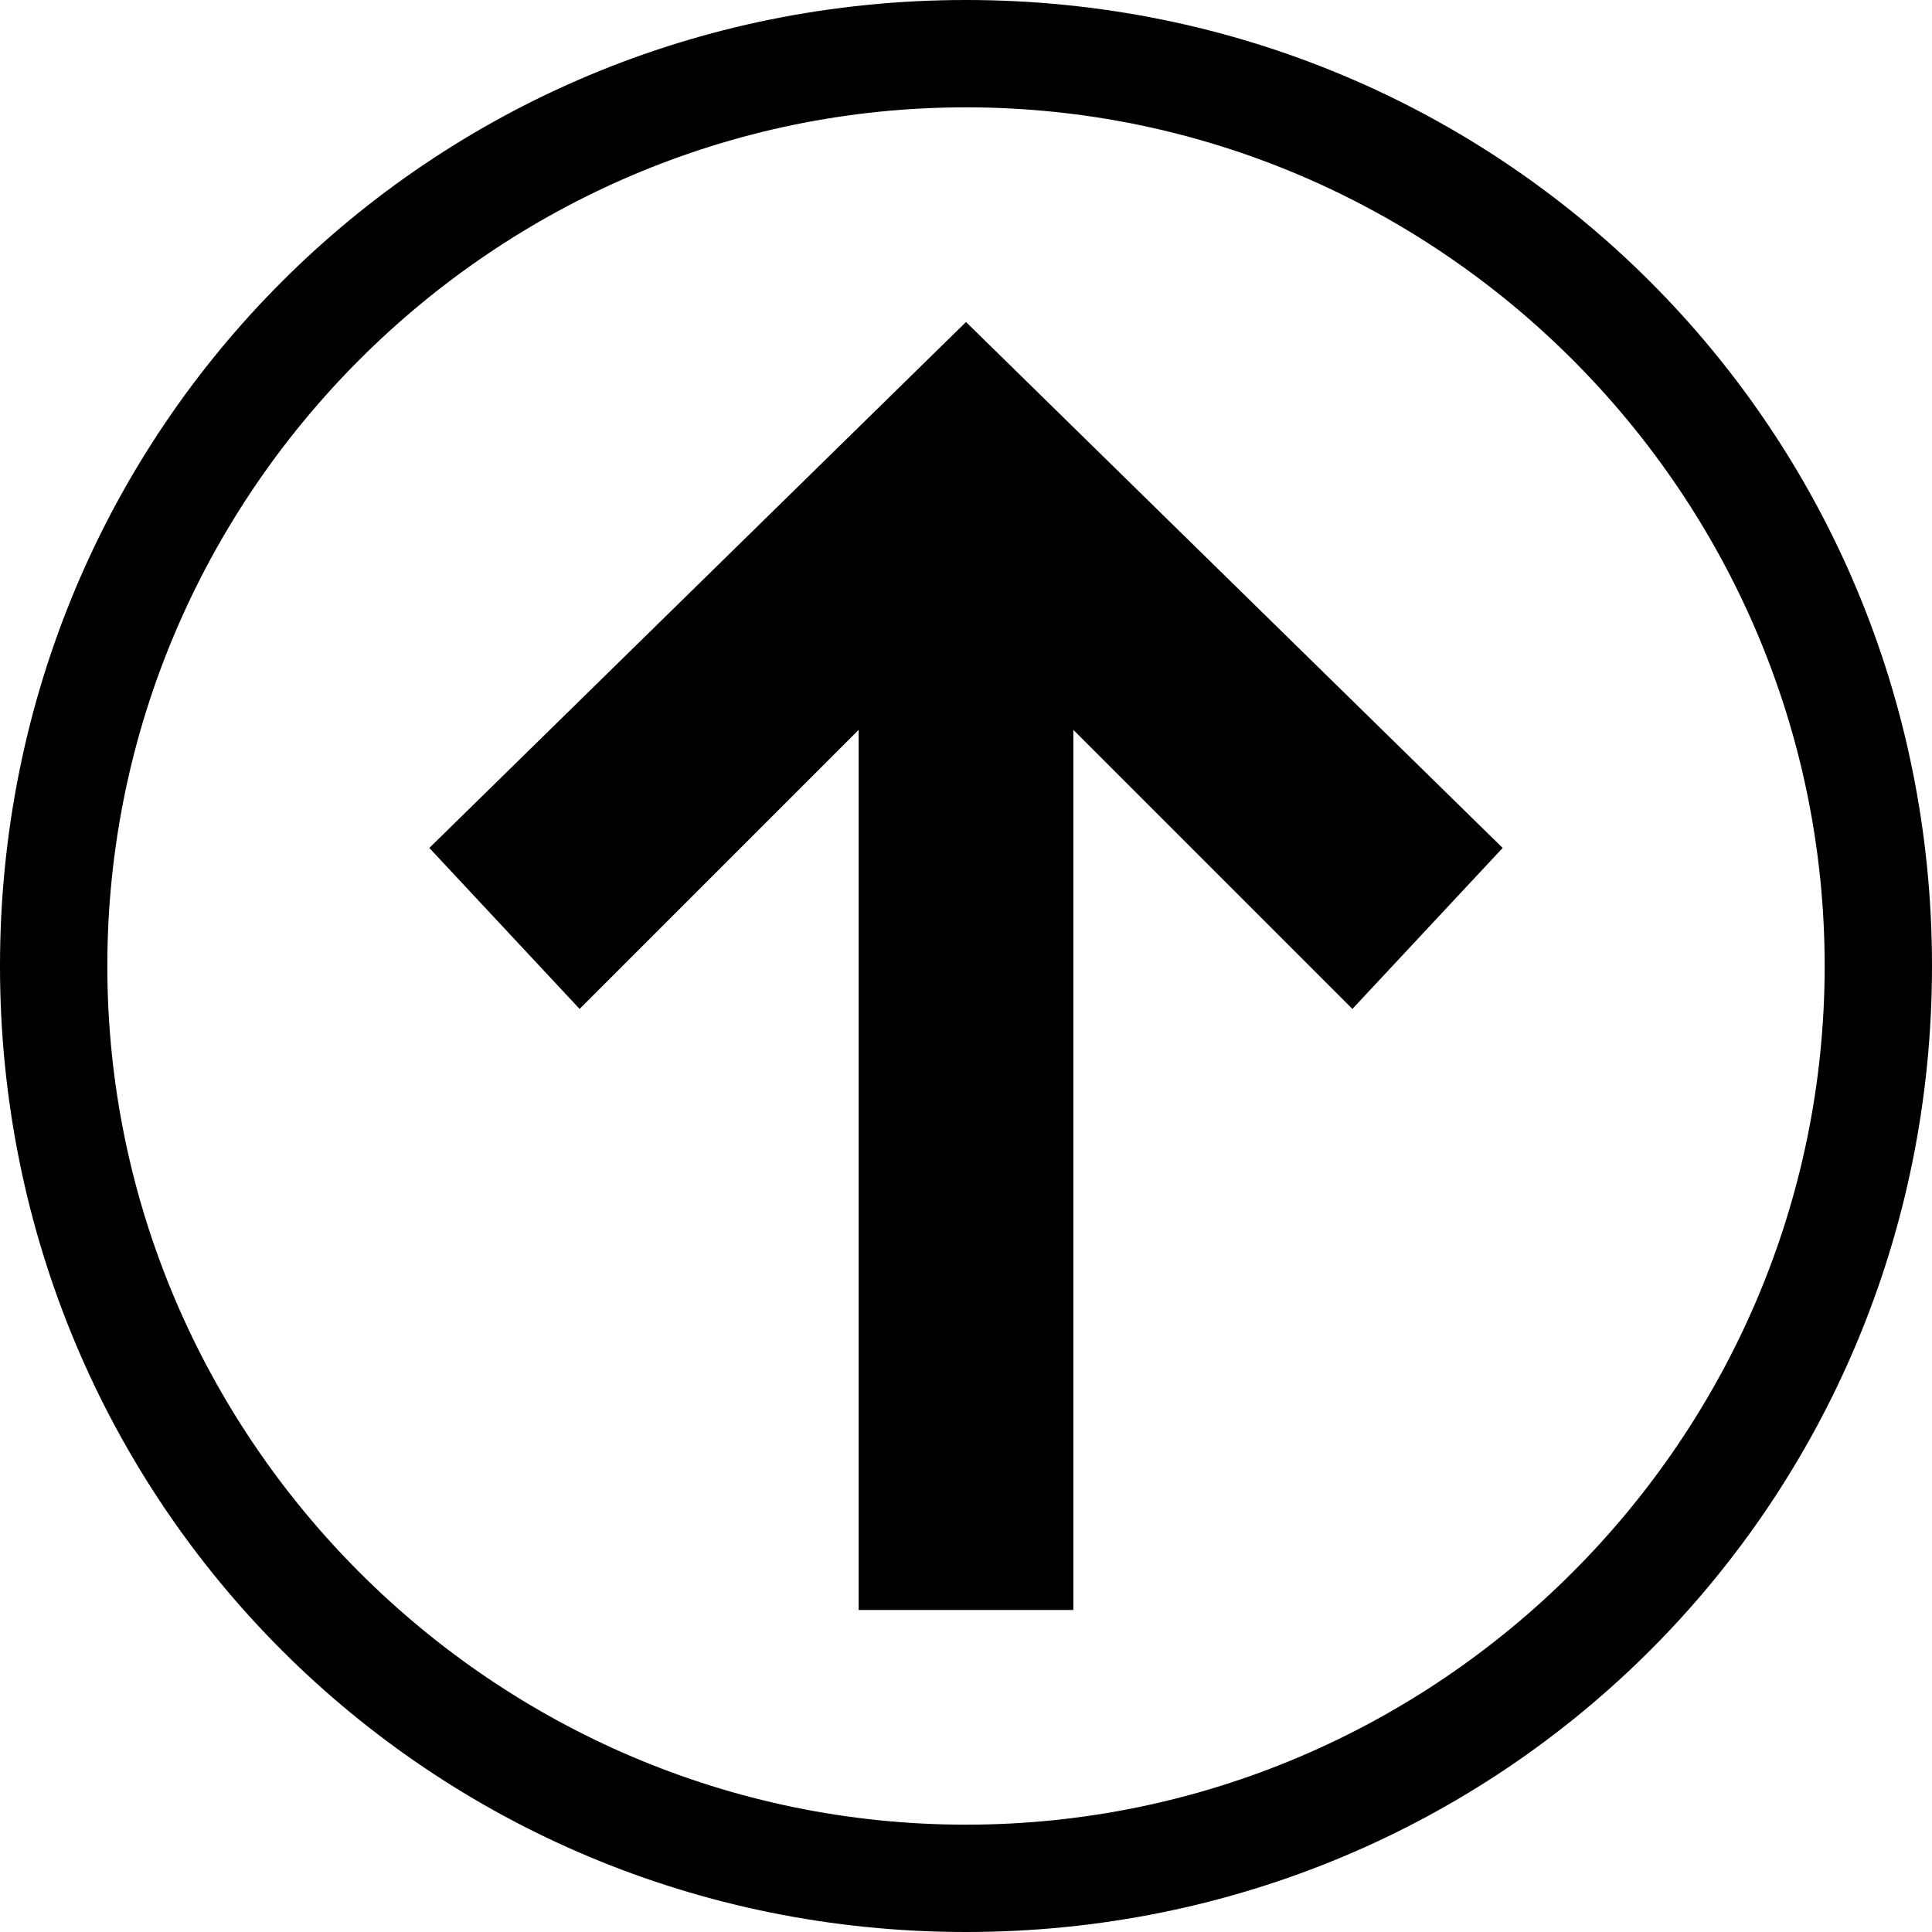<?xml version="1.0" encoding="utf-8"?>
<!-- Generator: Adobe Illustrator 16.0.4, SVG Export Plug-In . SVG Version: 6.00 Build 0)  -->
<!DOCTYPE svg PUBLIC "-//W3C//DTD SVG 1.1//EN" "http://www.w3.org/Graphics/SVG/1.1/DTD/svg11.dtd">
<svg version="1.1" id="Layer_1" xmlns="http://www.w3.org/2000/svg" xmlns:xlink="http://www.w3.org/1999/xlink" x="0px" y="0px"
	 width="18px" height="18px" viewBox="-56.5 34.5 18 18" style="enable-background:new -56.5 34.5 18 18;" xml:space="preserve">
<path d="M-47.5,52.5c5,0,9-4,9-9s-4-9-9-9s-9,4-9,9S-52.5,52.5-47.5,52.5z M-47.5,35.5c4.4,0,8,3.6,8,8s-3.6,8-8,8c-4.4,0-8-3.6-8-8
	S-51.9,35.5-47.5,35.5z"/>
<polygon points="-51.1,43.9 -48.5,41.3 -48.5,49.5 -46.5,49.5 -46.5,41.3 -43.9,43.9 -42.5,42.4 -47.5,37.5 -52.5,42.4 "/>
</svg>
